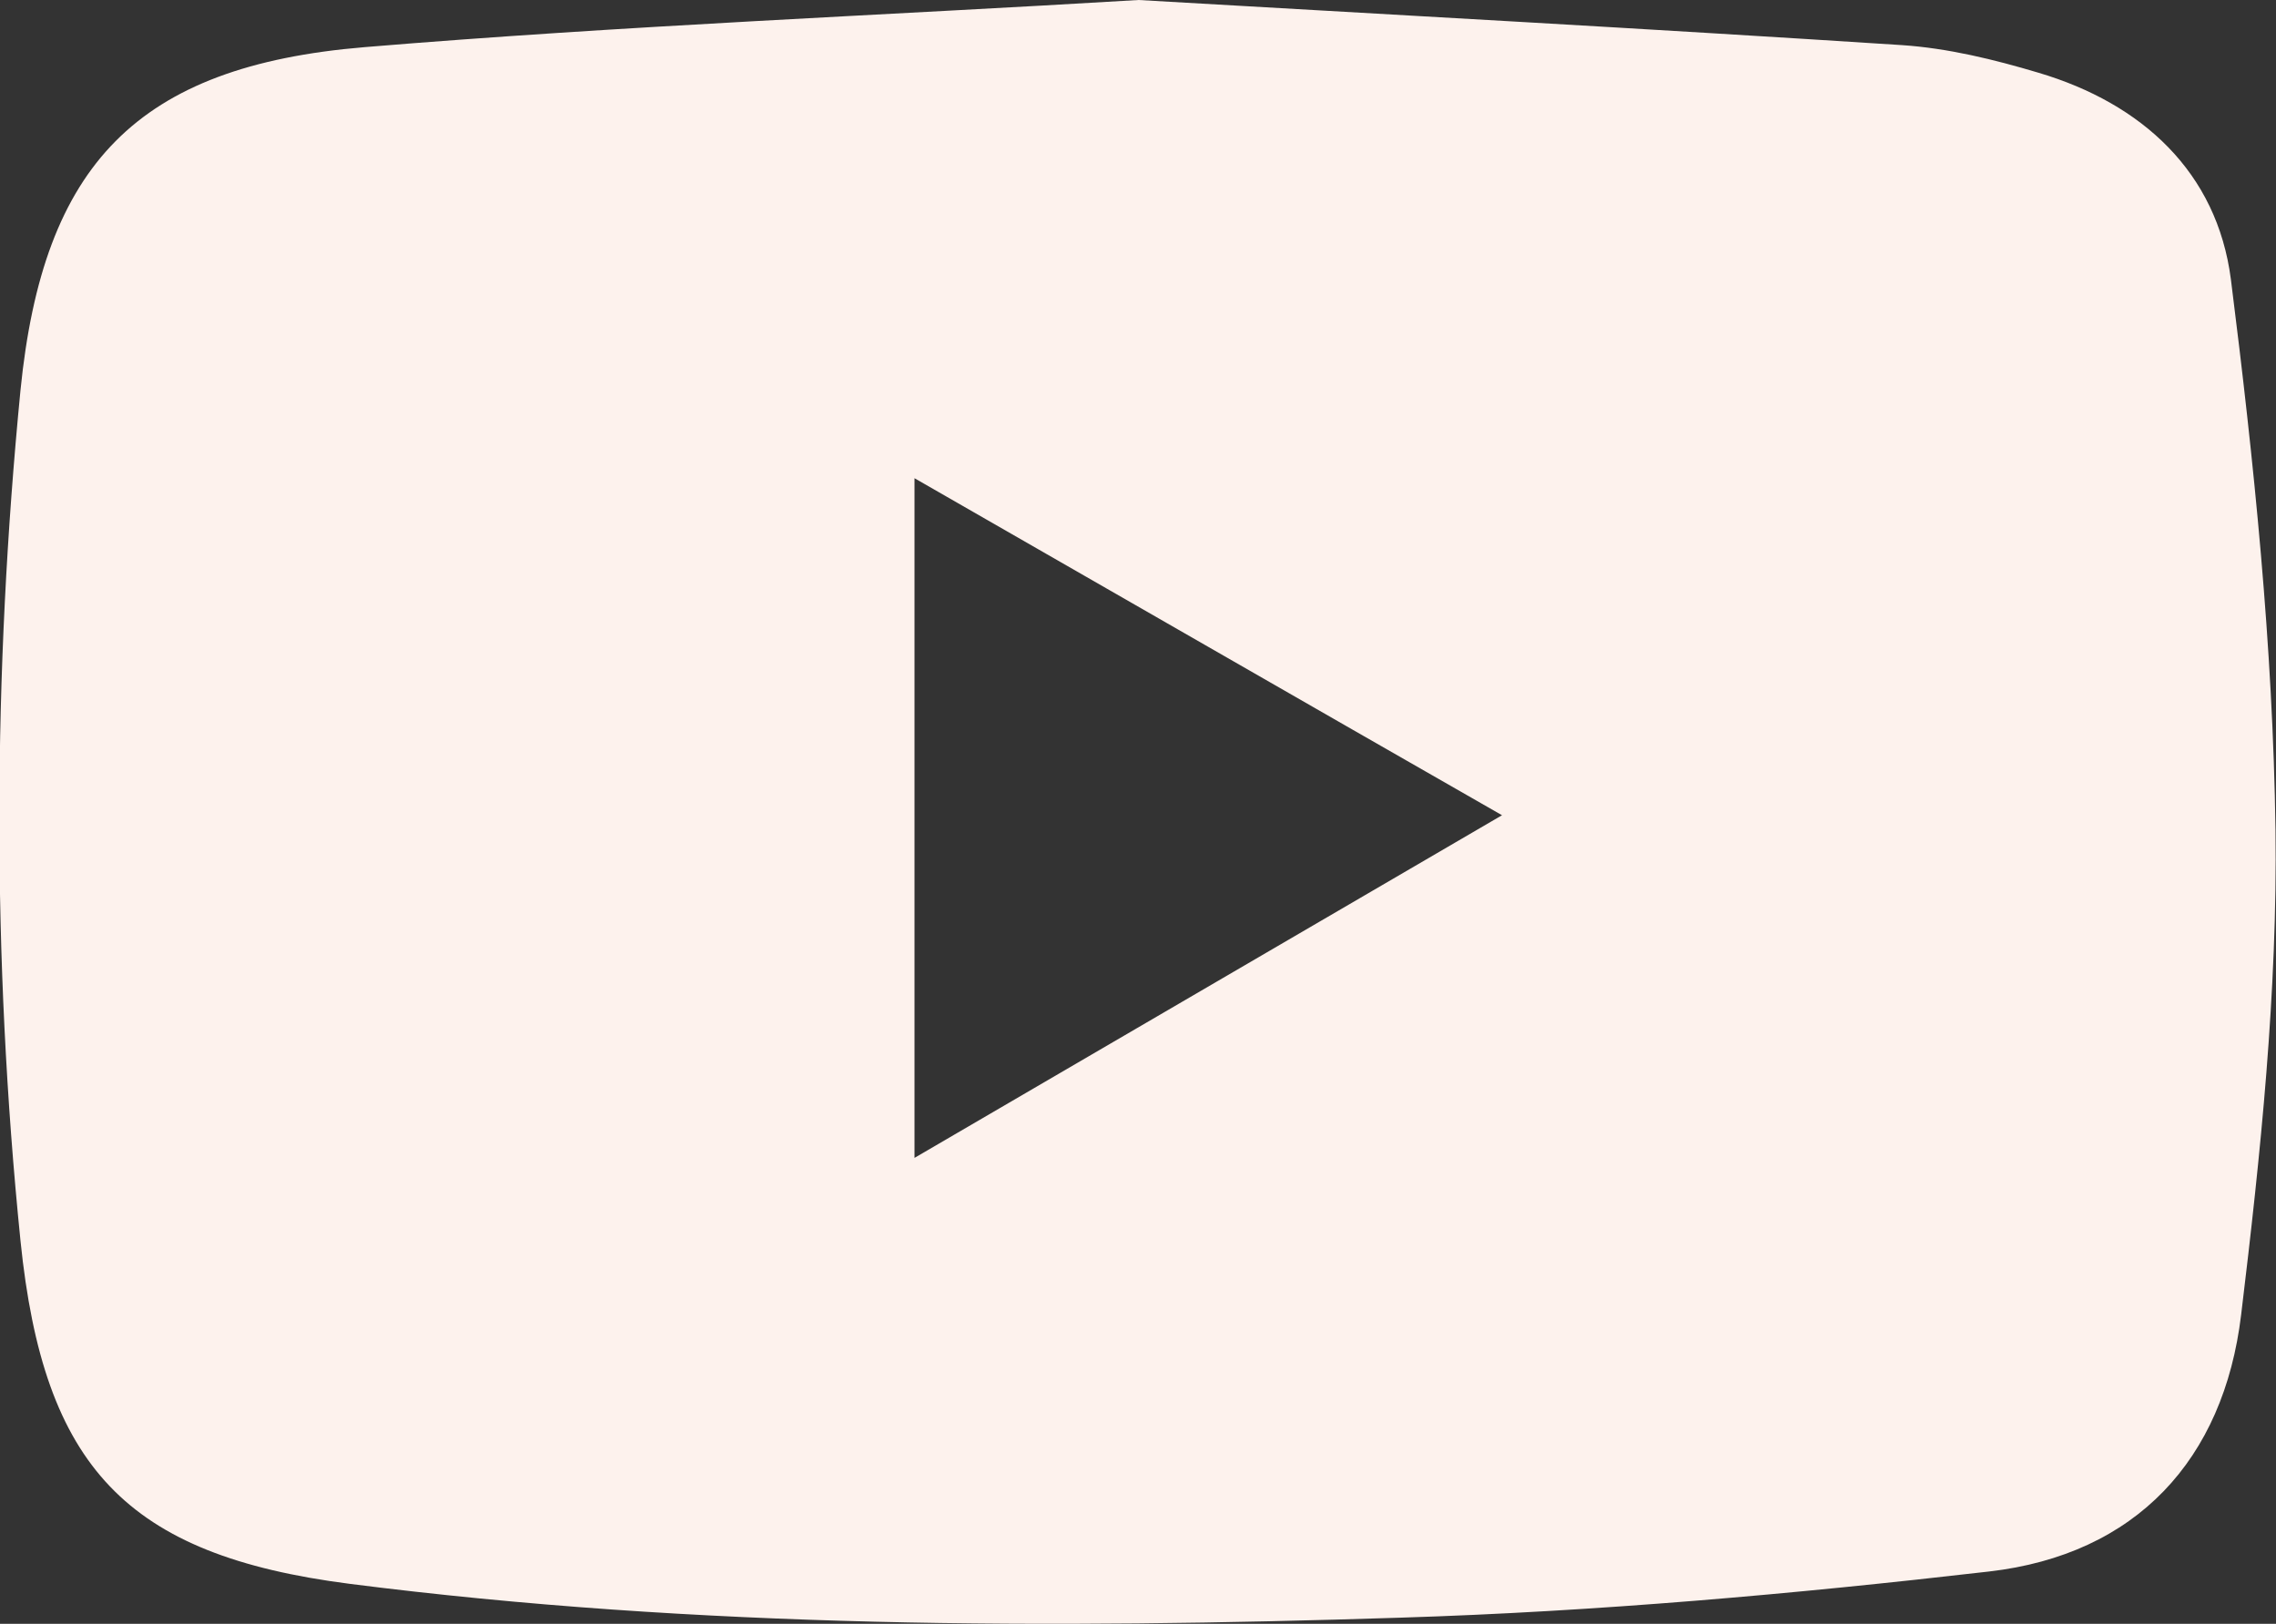 <?xml version="1.0" encoding="UTF-8"?>
<svg id="Capa_2" data-name="Capa 2" xmlns="http://www.w3.org/2000/svg" viewBox="0 0 44.4 31.68">
  <rect x="0" y="0" width="44.4" height="31.68" fill="#333333" stroke="none"/>
  <defs>
    <style>
      .cls-1 {
        fill: #fdf2ed;
        stroke-width: 0px;
      }
    </style>
  </defs>
  <g id="Capa_1-2" data-name="Capa 1">
    <path class="cls-1" d="M22.21,0c5.02.29,9.96.56,14.89.88.9.06,1.8.28,2.67.54,2.02.6,3.48,1.94,3.75,4.03.45,3.56.82,7.15.87,10.74.04,3.15-.29,6.32-.67,9.46-.34,2.83-2.05,4.68-4.92,5.01-3.81.44-7.64.78-11.47.9-6.85.22-13.7.21-20.51-.66-4.36-.56-5.97-2.28-6.42-6.69-.56-5.53-.54-11.07,0-16.6C.84,3.21,2.67,1.29,7.11.92c5.05-.42,10.11-.62,15.1-.92ZM29.31,15.91c-3.97-2.27-7.65-4.39-11.47-6.58v13.26c3.86-2.25,7.56-4.41,11.47-6.69Z"/>
  </g>
</svg>